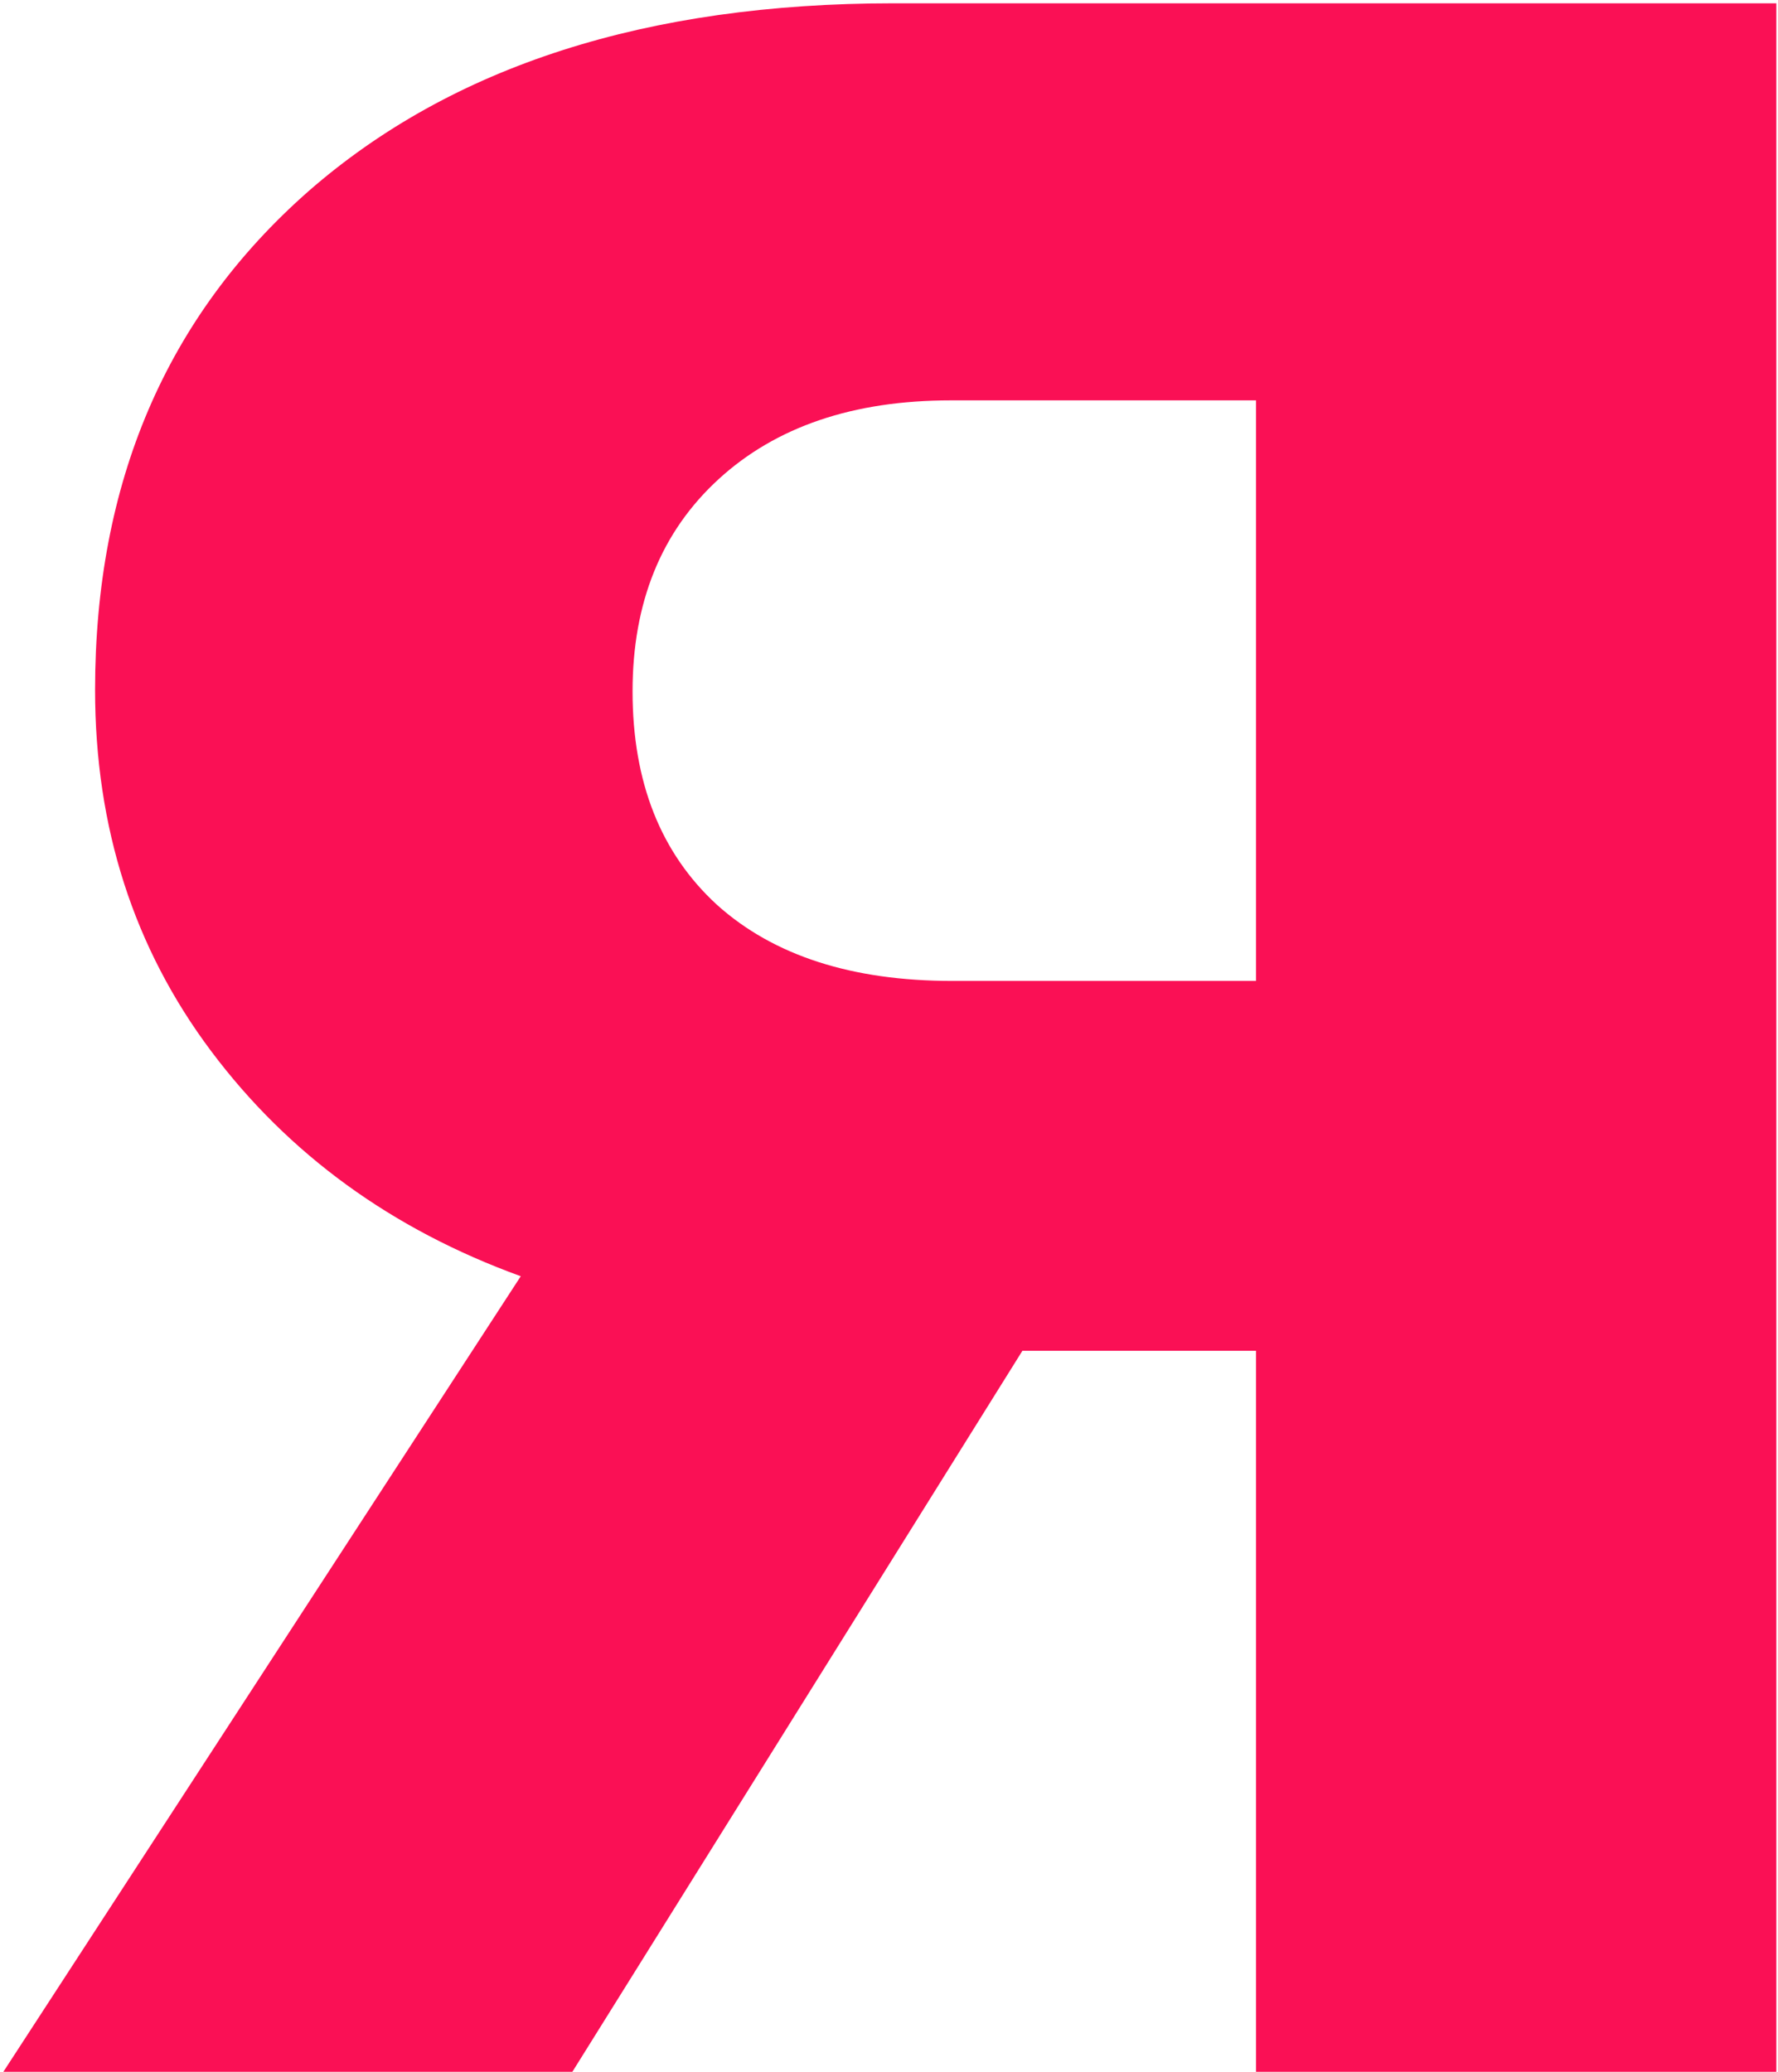 <svg width="424" height="494" viewBox="0 0 424 494" fill="none" xmlns="http://www.w3.org/2000/svg">
<path d="M299.529 233.893V95.465H226.727C203.484 95.465 185.027 101.731 171.355 114.264C157.684 126.796 150.848 143.658 150.848 164.85C150.848 186.497 157.57 203.473 171.014 215.777C184.458 227.854 203.143 233.893 227.068 233.893H299.529ZM243.816 322.076L136.492 494H0.799L124.188 304.303C93.426 293.137 68.816 275.25 50.359 250.641C31.902 226.031 22.674 197.32 22.674 164.508C22.674 115.061 39.65 75.413 73.602 45.562C107.781 15.712 154.266 0.787 213.055 0.787H423.602V494H299.529V322.076H243.816Z" fill="#FA1055"/>
</svg>
